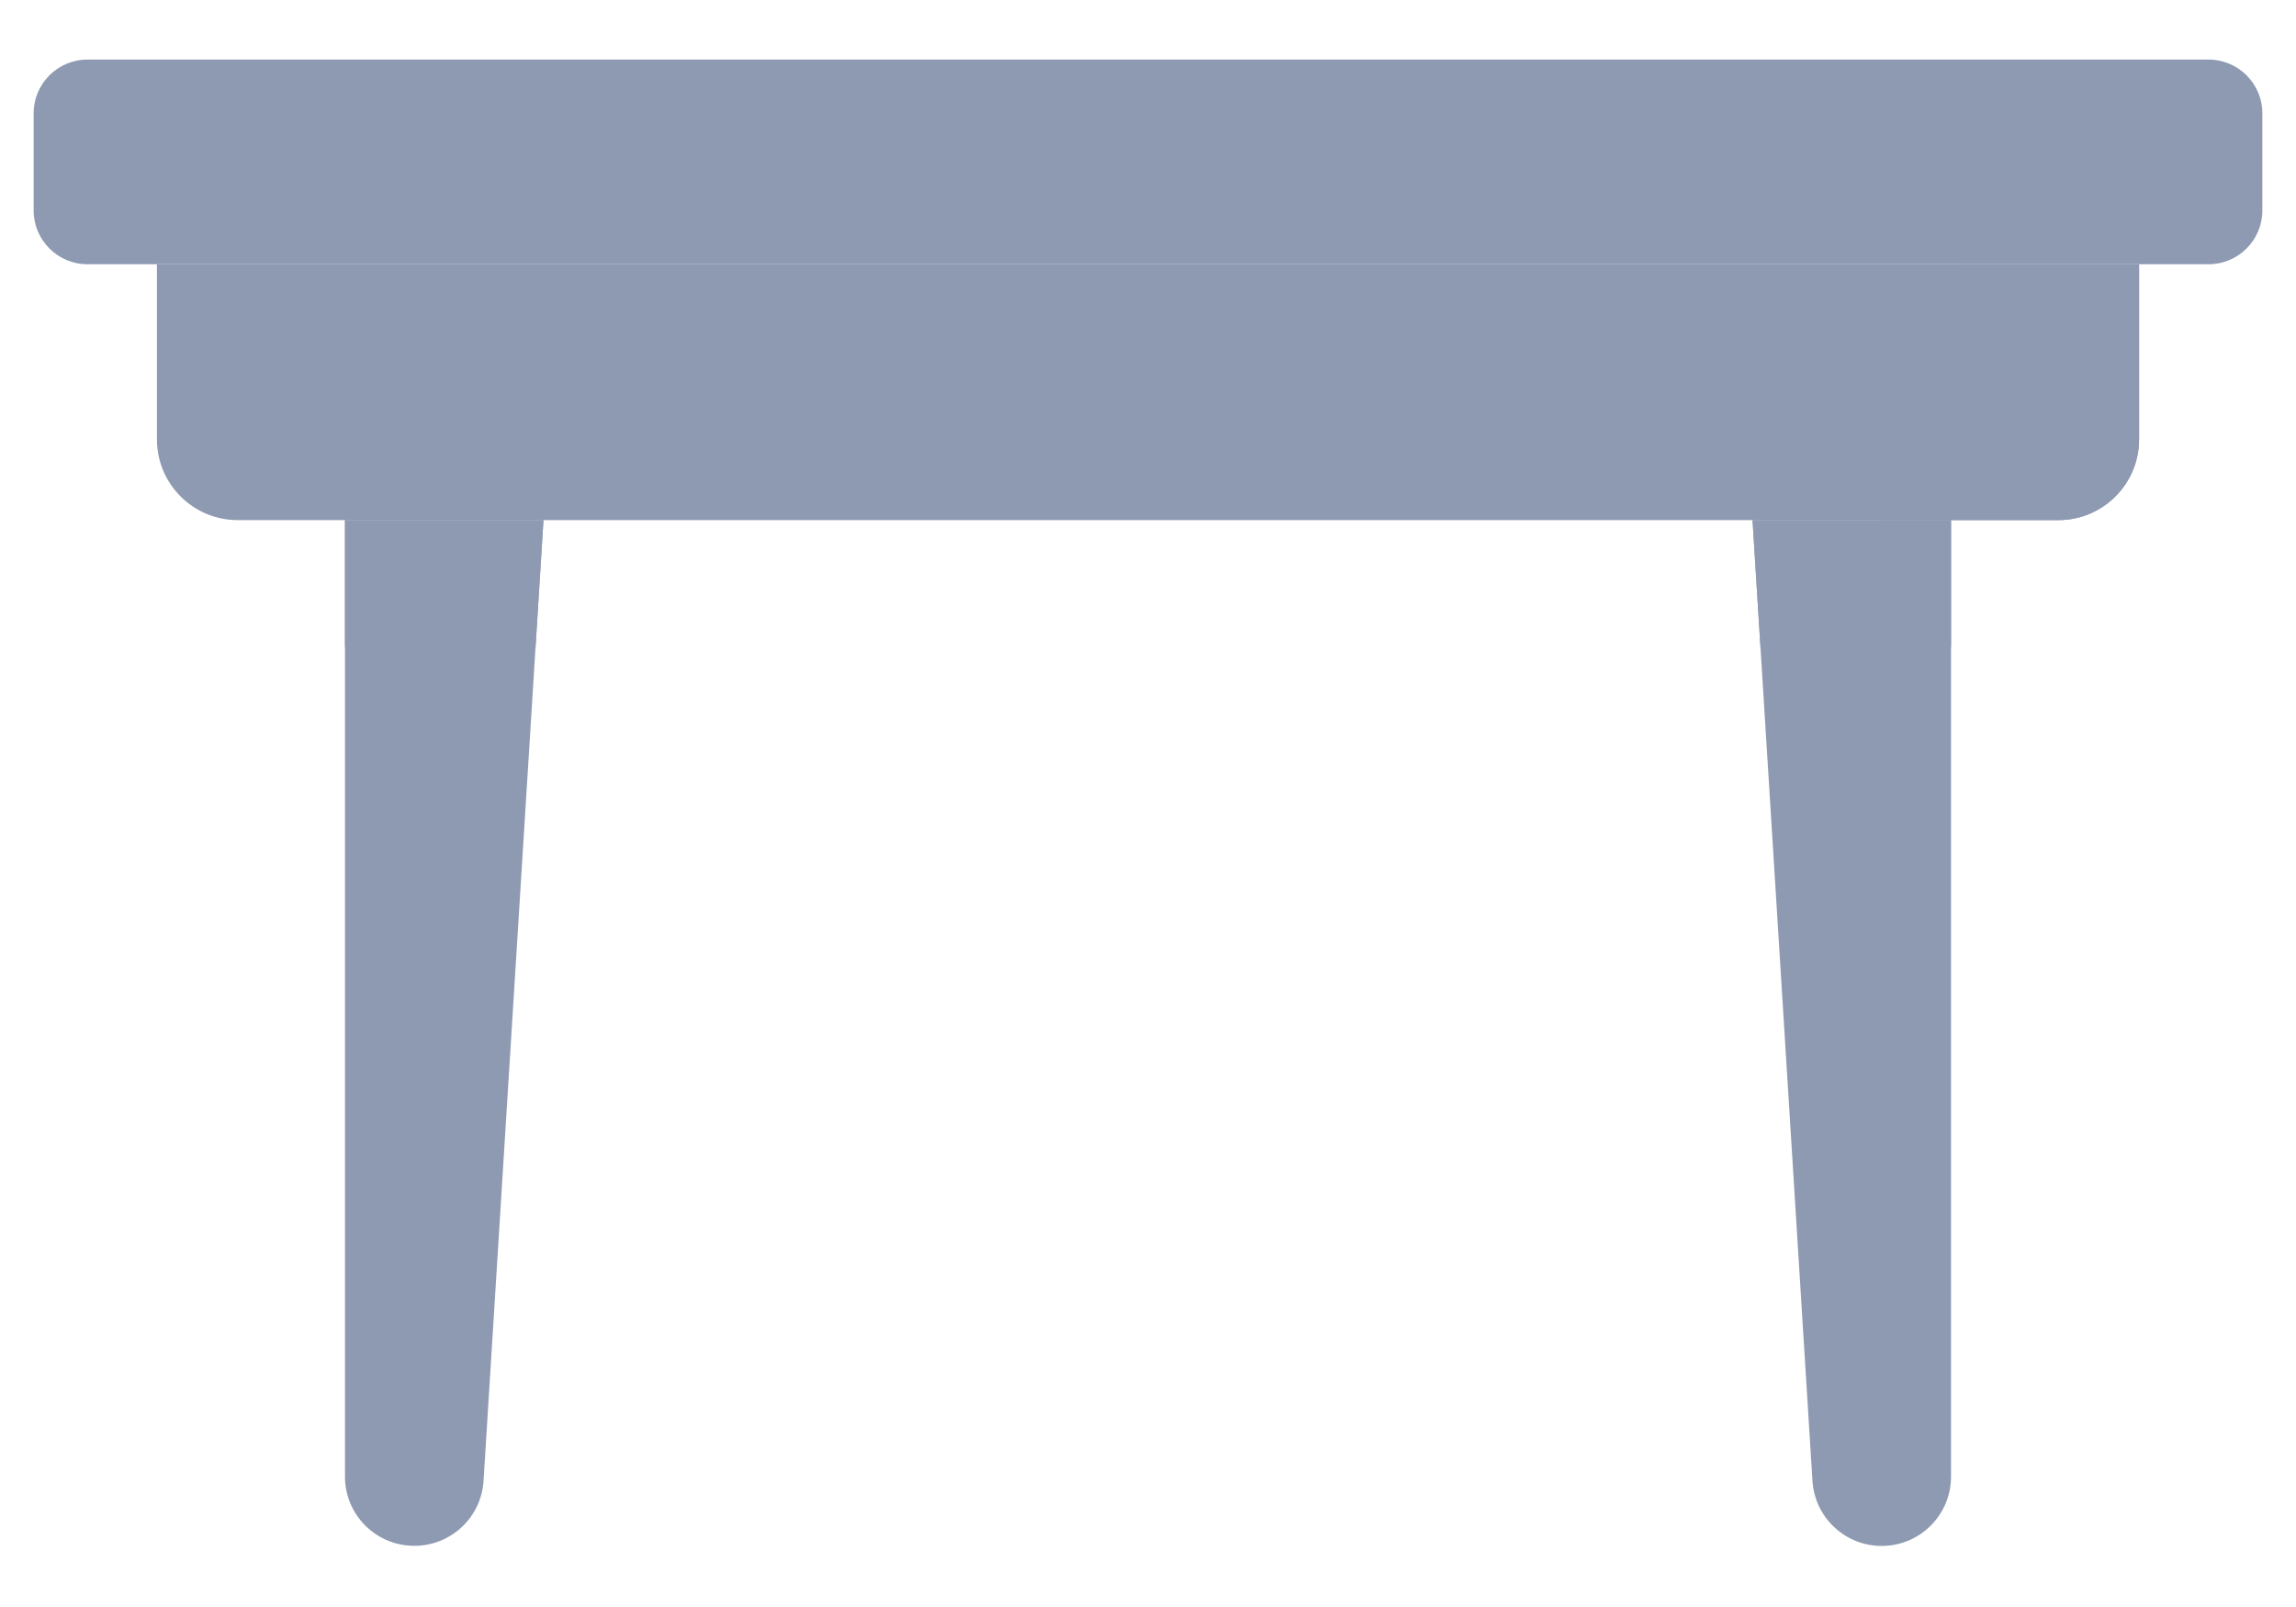 <svg width="20" height="14" viewBox="0 0 20 14" fill="none" xmlns="http://www.w3.org/2000/svg">
<path d="M3.005 4.531V12.864C3.005 13.197 3.275 13.467 3.609 13.467C3.928 13.467 4.192 13.22 4.212 12.901L4.734 4.531H3.005V4.531Z" fill="#8E9AB2"/>
<path d="M15.266 4.531L15.788 12.901C15.808 13.22 16.072 13.468 16.391 13.468C16.725 13.468 16.995 13.197 16.995 12.864V4.531H15.266Z" fill="#8E9AB2"/>
<path d="M1.367 2.302V3.828C1.367 4.216 1.682 4.531 2.07 4.531H17.93C18.318 4.531 18.633 4.216 18.633 3.828V2.302H1.367Z" fill="#8E9AB2"/>
<path d="M19.238 0.519H0.762C0.503 0.519 0.293 0.729 0.293 0.987V1.833C0.293 2.092 0.503 2.302 0.762 2.302H19.238C19.497 2.302 19.707 2.092 19.707 1.833V0.987C19.707 0.729 19.497 0.519 19.238 0.519V0.519Z" fill="#8E9AB2"/>
<path d="M17.083 2.302V3.828C17.083 4.216 16.768 4.531 16.38 4.531H17.93C18.318 4.531 18.633 4.216 18.633 3.828V2.302H17.083Z" fill="#8E9AB2"/>
<path d="M3.005 5.638H4.665L4.734 4.531H3.005V5.638Z" fill="#8E9AB2"/>
<path d="M15.335 5.638H16.995V4.531H15.266L15.335 5.638Z" fill="#8E9AB2"/>
</svg>
